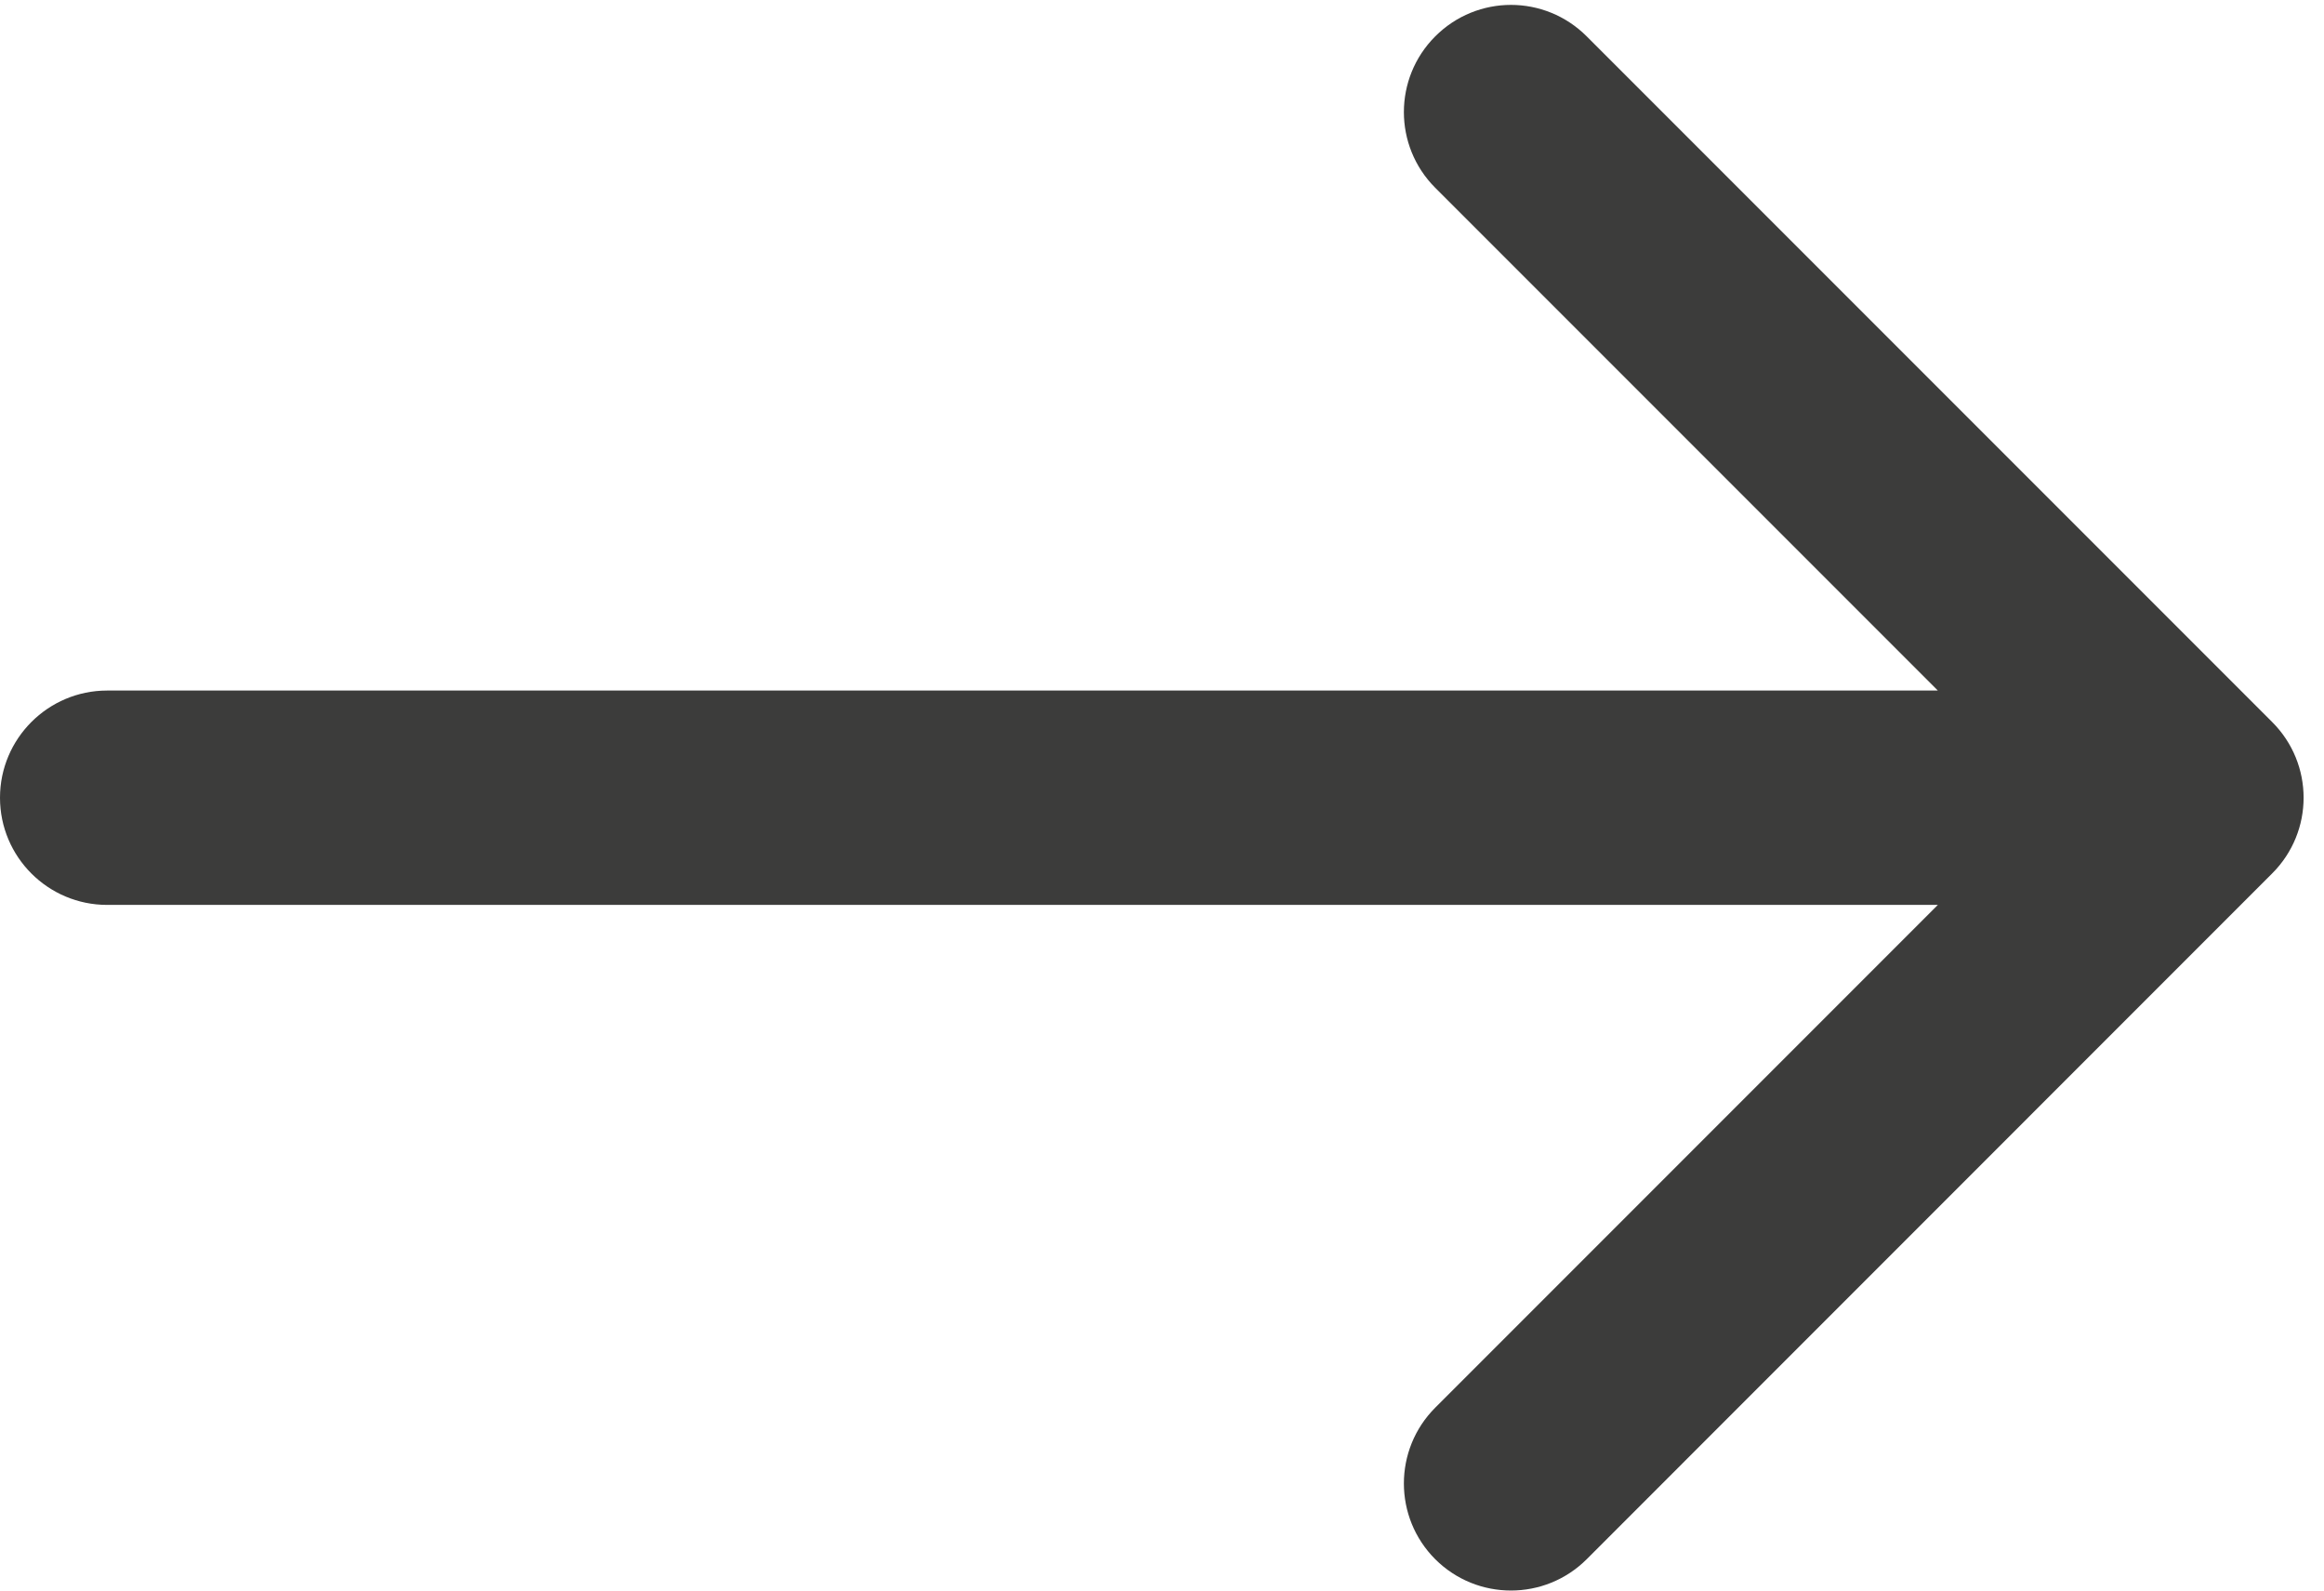 <svg width="19" height="13" viewBox="0 0 19 13" fill="none" xmlns="http://www.w3.org/2000/svg">
<path d="M18.576 7.139L12.972 12.744C12.63 13.085 12.076 13.085 11.734 12.744C11.392 12.402 11.392 11.847 11.734 11.505L15.843 7.396H0.876C0.393 7.396 0 7.004 0 6.52C0 6.037 0.393 5.644 0.876 5.644H15.843L11.734 1.535C11.392 1.193 11.392 0.639 11.734 0.297C11.905 0.126 12.129 0.04 12.353 0.04C12.577 0.04 12.801 0.126 12.972 0.297L18.576 5.901C18.919 6.243 18.919 6.797 18.576 7.139Z" fill="#3C3C3B"/>
</svg>
